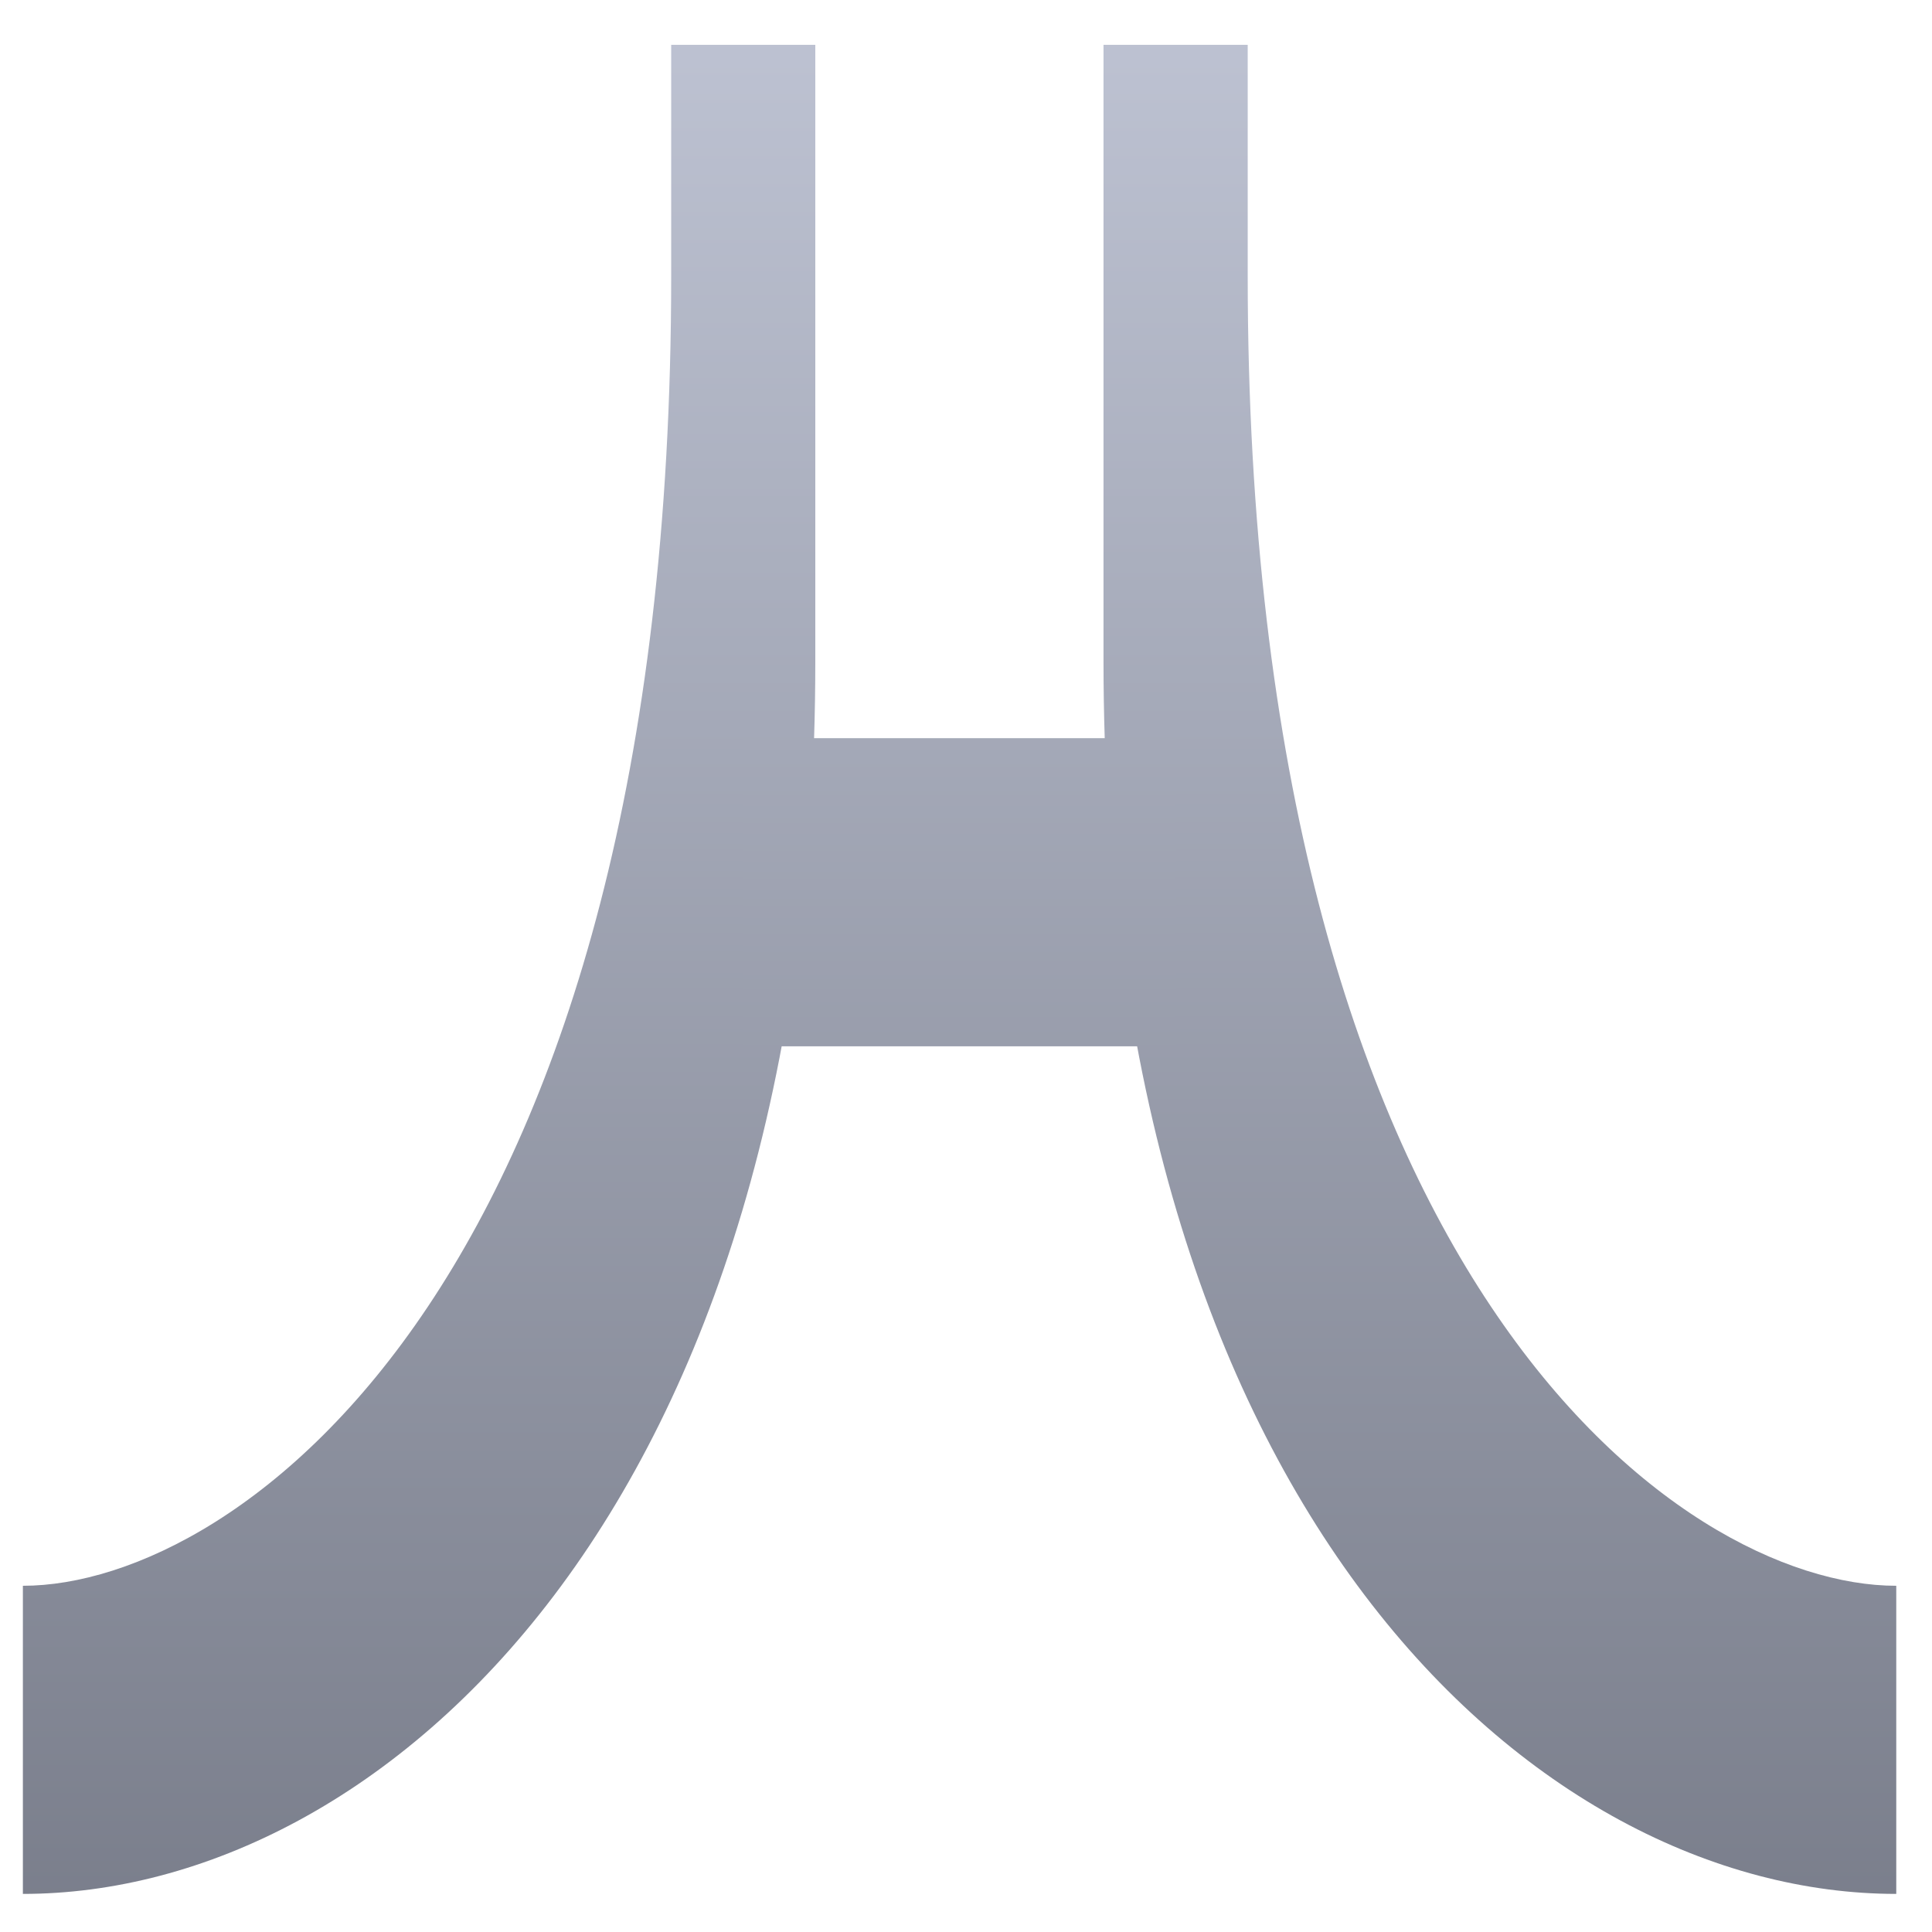<svg xmlns="http://www.w3.org/2000/svg" xmlns:xlink="http://www.w3.org/1999/xlink" width="64" height="64" viewBox="0 0 64 64" version="1.1"><defs><linearGradient id="linear0" gradientUnits="userSpaceOnUse" x1="0" y1="0" x2="0" y2="1" gradientTransform="matrix(70.147,0,0,75.326,-3.902,-2.209)"><stop offset="0" style="stop-color:#c1c6d6;stop-opacity:1;"/><stop offset="1" style="stop-color:#6f7380;stop-opacity:1;"/></linearGradient><linearGradient id="linear1" gradientUnits="userSpaceOnUse" x1="0" y1="0" x2="0" y2="1" gradientTransform="matrix(70.147,0,0,75.326,-3.902,-2.209)"><stop offset="0" style="stop-color:#c1c6d6;stop-opacity:1;"/><stop offset="1" style="stop-color:#6f7380;stop-opacity:1;"/></linearGradient><linearGradient id="linear2" gradientUnits="userSpaceOnUse" x1="0" y1="0" x2="0" y2="1" gradientTransform="matrix(70.147,0,0,75.326,-3.902,-2.209)"><stop offset="0" style="stop-color:#c1c6d6;stop-opacity:1;"/><stop offset="1" style="stop-color:#6f7380;stop-opacity:1;"/></linearGradient></defs><g id="surface1"><path style=" stroke:none;fill-rule:nonzero;fill:url(#linear0);" d="M 0.758 52.531 C 7.91 52.531 22.234 42.32 22.234 9.141 L 22.234 1.484 L 27.008 1.484 L 27.008 21.902 C 27.008 49.973 12.688 62.738 0.758 62.738 Z M 0.758 52.531 "/><path style=" stroke:none;fill-rule:nonzero;fill:url(#linear1);" d="M 62.816 52.531 C 55.652 52.531 41.332 42.32 41.332 9.141 L 41.332 1.484 L 36.555 1.484 L 36.555 21.902 C 36.555 49.973 50.879 62.738 62.816 62.738 Z M 62.816 52.531 "/><path style=" stroke:none;fill-rule:nonzero;fill:url(#linear2);" d="M 24.625 24.453 L 38.949 24.453 L 38.949 34.66 L 24.625 34.66 Z M 24.625 24.453 "/></g></svg>
